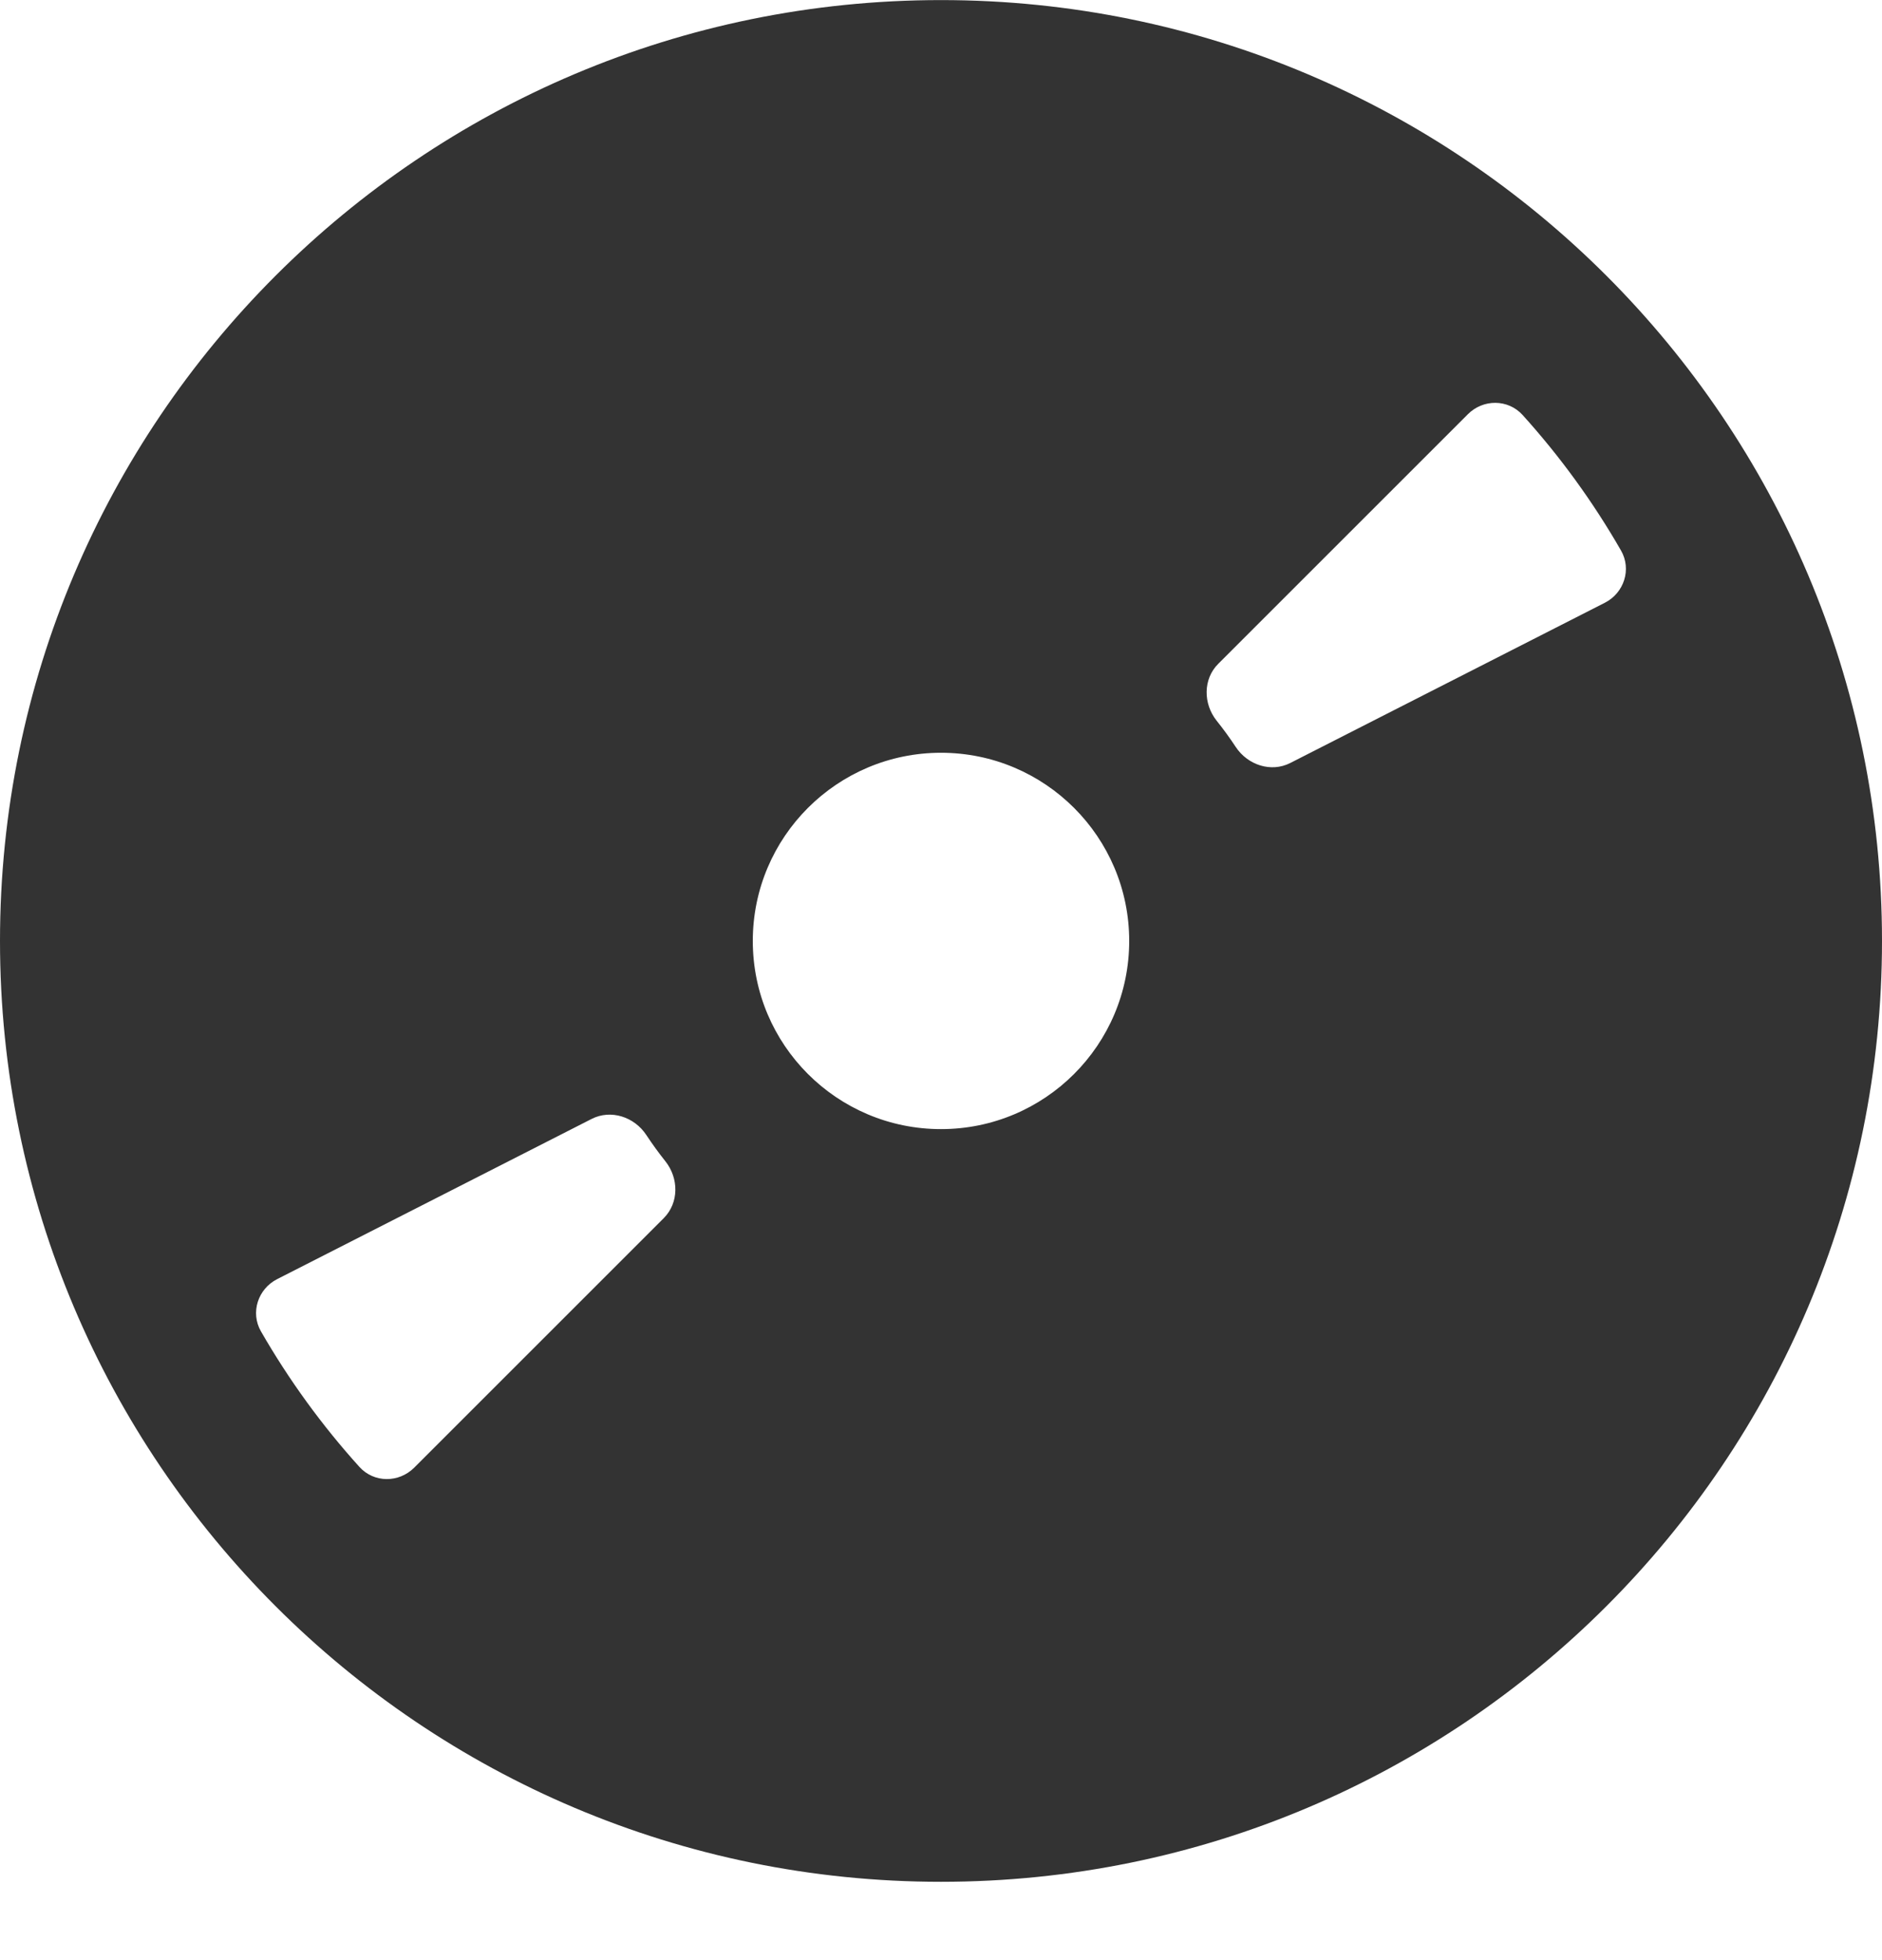<svg width="24" height="25" viewBox="0 0 24 25" fill="none" xmlns="http://www.w3.org/2000/svg">
<g clip-path="url(#clip0_1771_8797)">
<path fill-rule="evenodd" clip-rule="evenodd" d="M24 12.001C24 18.629 18.627 24.001 12 24.001C5.373 24.001 0 18.629 0 12.001C0 5.374 5.373 0.001 12 0.001C18.627 0.001 24 5.374 24 12.001ZM9.6 12.001C9.6 13.327 10.675 14.401 12 14.401C13.325 14.401 14.4 13.327 14.4 12.001C14.4 10.676 13.325 9.601 12 9.601C10.675 9.601 9.6 10.676 9.6 12.001ZM5.282 18.719C5.087 18.914 4.77 18.915 4.584 18.71C4.105 18.18 3.684 17.6 3.328 16.981C3.19 16.741 3.289 16.439 3.535 16.314L7.545 14.271C7.791 14.146 8.09 14.245 8.242 14.476C8.318 14.591 8.399 14.703 8.485 14.811C8.657 15.027 8.66 15.341 8.464 15.537L5.282 18.719ZM19.416 5.292C19.23 5.088 18.913 5.088 18.718 5.284L15.536 8.466C15.34 8.661 15.343 8.976 15.515 9.192C15.601 9.299 15.682 9.411 15.758 9.526C15.91 9.757 16.209 9.857 16.455 9.731L20.465 7.688C20.711 7.563 20.809 7.261 20.672 7.022C20.316 6.402 19.895 5.822 19.416 5.292Z" fill="#333333"/>
</g>
<defs>
<clipPath id="clip0_1771_8797">
<rect width="24" height="24" fill="white" transform="translate(0 0.001)"/>
</clipPath>
</defs>
</svg>
